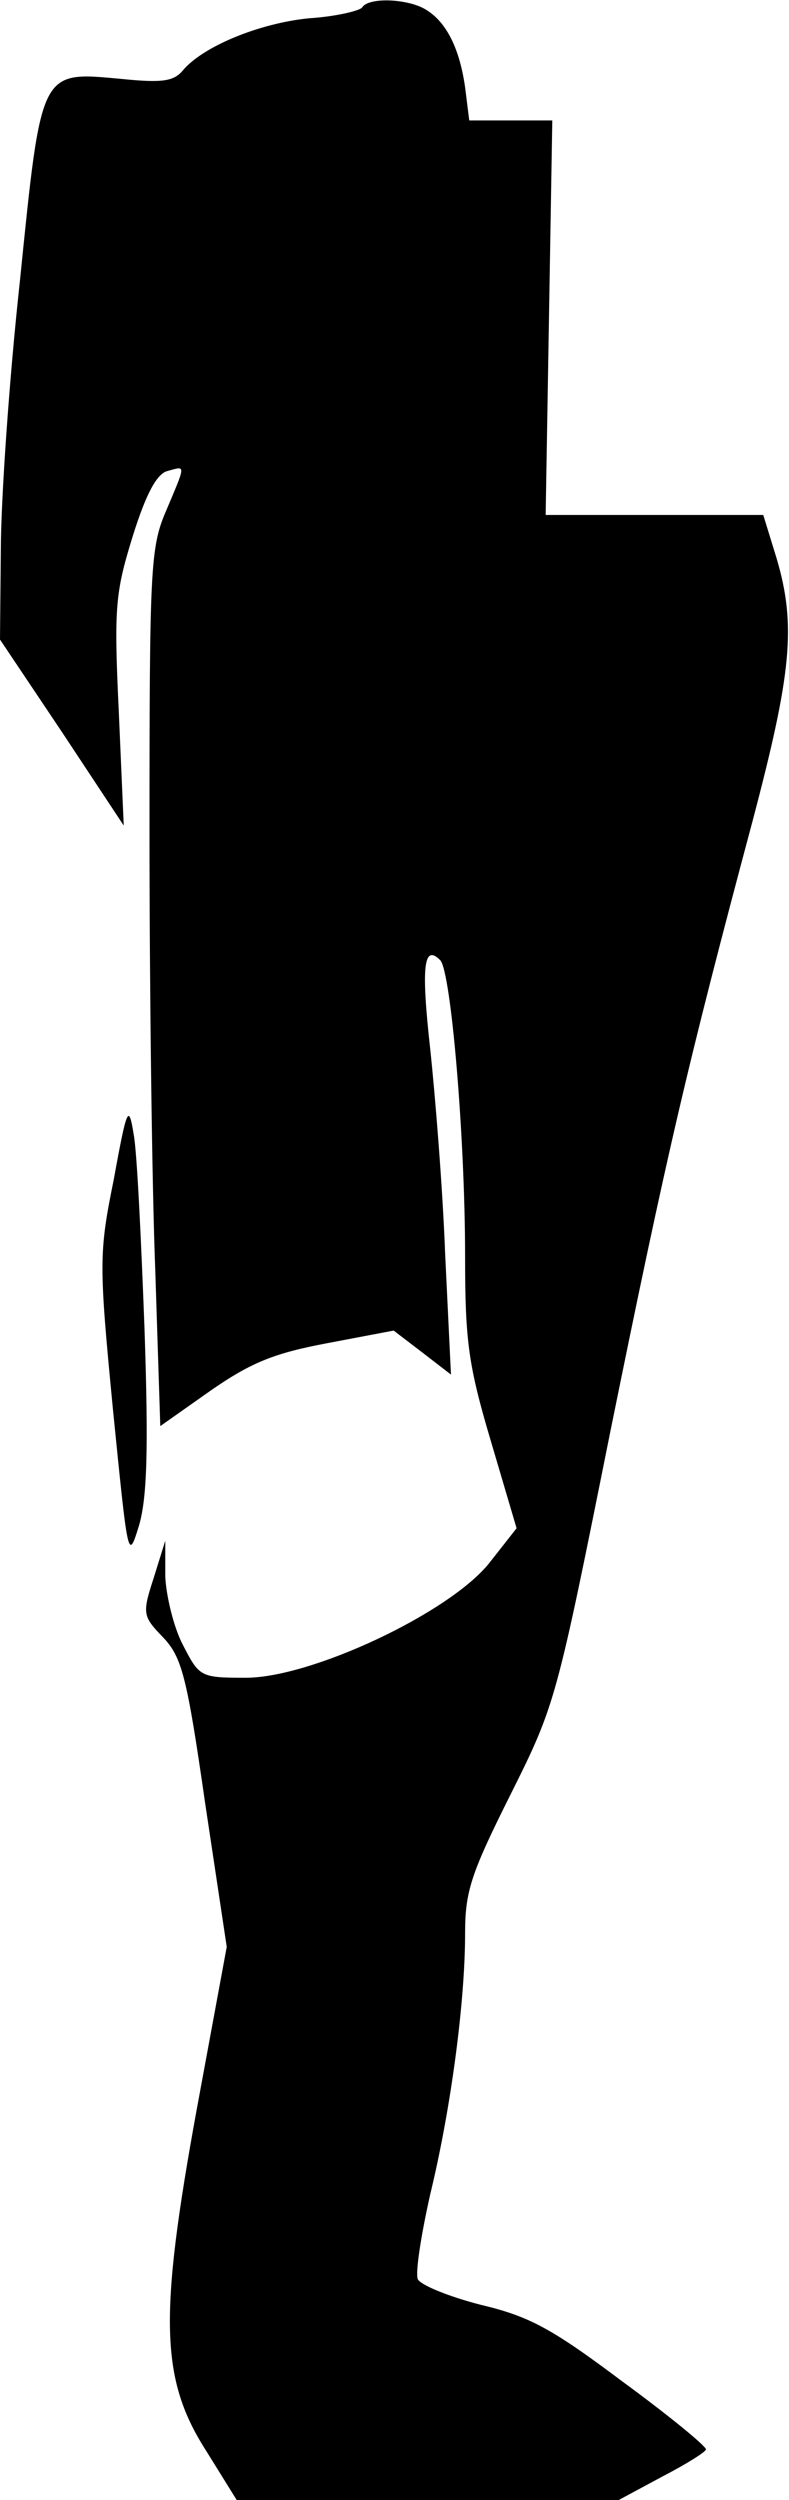<?xml version="1.0" standalone="no"?>
<!DOCTYPE svg PUBLIC "-//W3C//DTD SVG 20010904//EN"
 "http://www.w3.org/TR/2001/REC-SVG-20010904/DTD/svg10.dtd">
<svg version="1.0" xmlns="http://www.w3.org/2000/svg"
 width="95pt" height="301pt" viewBox="0 0 95 301"
 preserveAspectRatio="xMidYMid meet">
<g transform="translate(0,301) scale(0.1,-0.1)"
fill="#000000" stroke="none">
<path fill="#000000" stroke="none" d="M436 3001 c-3 -4 -32 -11 -64 -13 -60
-6 -128 -34 -152 -63 -11 -13 -25 -15 -74 -10 -98 9 -96 13 -122 -243 -13
-119 -23 -265 -23 -325 l-1 -107 75 -112 74 -112 -6 138 c-6 126 -4 143 17
211 16 51 29 75 42 78 22 6 22 9 -2 -48 -19 -44 -20 -69 -20 -388 0 -188 3
-426 7 -528 l6 -186 61 43 c49 34 77 45 141 57 l79 15 34 -26 35 -27 -7 145
c-3 80 -12 191 -18 247 -11 99 -8 127 12 107 13 -13 30 -213 30 -357 0 -102 4
-131 31 -222 l31 -105 -33 -42 c-48 -60 -214 -138 -293 -138 -55 0 -56 1 -76
40 -11 21 -20 59 -21 82 l0 43 -14 -45 c-14 -43 -13 -46 11 -71 23 -24 29 -47
51 -200 l26 -173 -36 -195 c-46 -252 -44 -326 12 -413 l36 -58 230 0 230 0 52
28 c29 15 53 30 53 33 0 4 -45 41 -101 82 -84 63 -111 78 -170 92 -39 10 -73
24 -76 31 -3 8 4 53 15 102 25 103 42 232 42 314 0 51 7 72 55 168 54 108 55
113 120 437 68 335 93 442 171 734 47 178 53 236 29 317 l-16 52 -131 0 -131
0 4 237 4 238 -50 0 -50 0 -5 40 c-7 49 -24 81 -50 95 -23 12 -67 13 -74 1z"/>
<path fill="#000000" stroke="none" d="M137 1590 c-18 -89 -18 -101 -1 -277
18 -179 18 -183 31 -141 10 33 12 90 7 238 -4 107 -9 213 -13 234 -6 37 -8 34
-24 -54z"/>
</g>
</svg>
